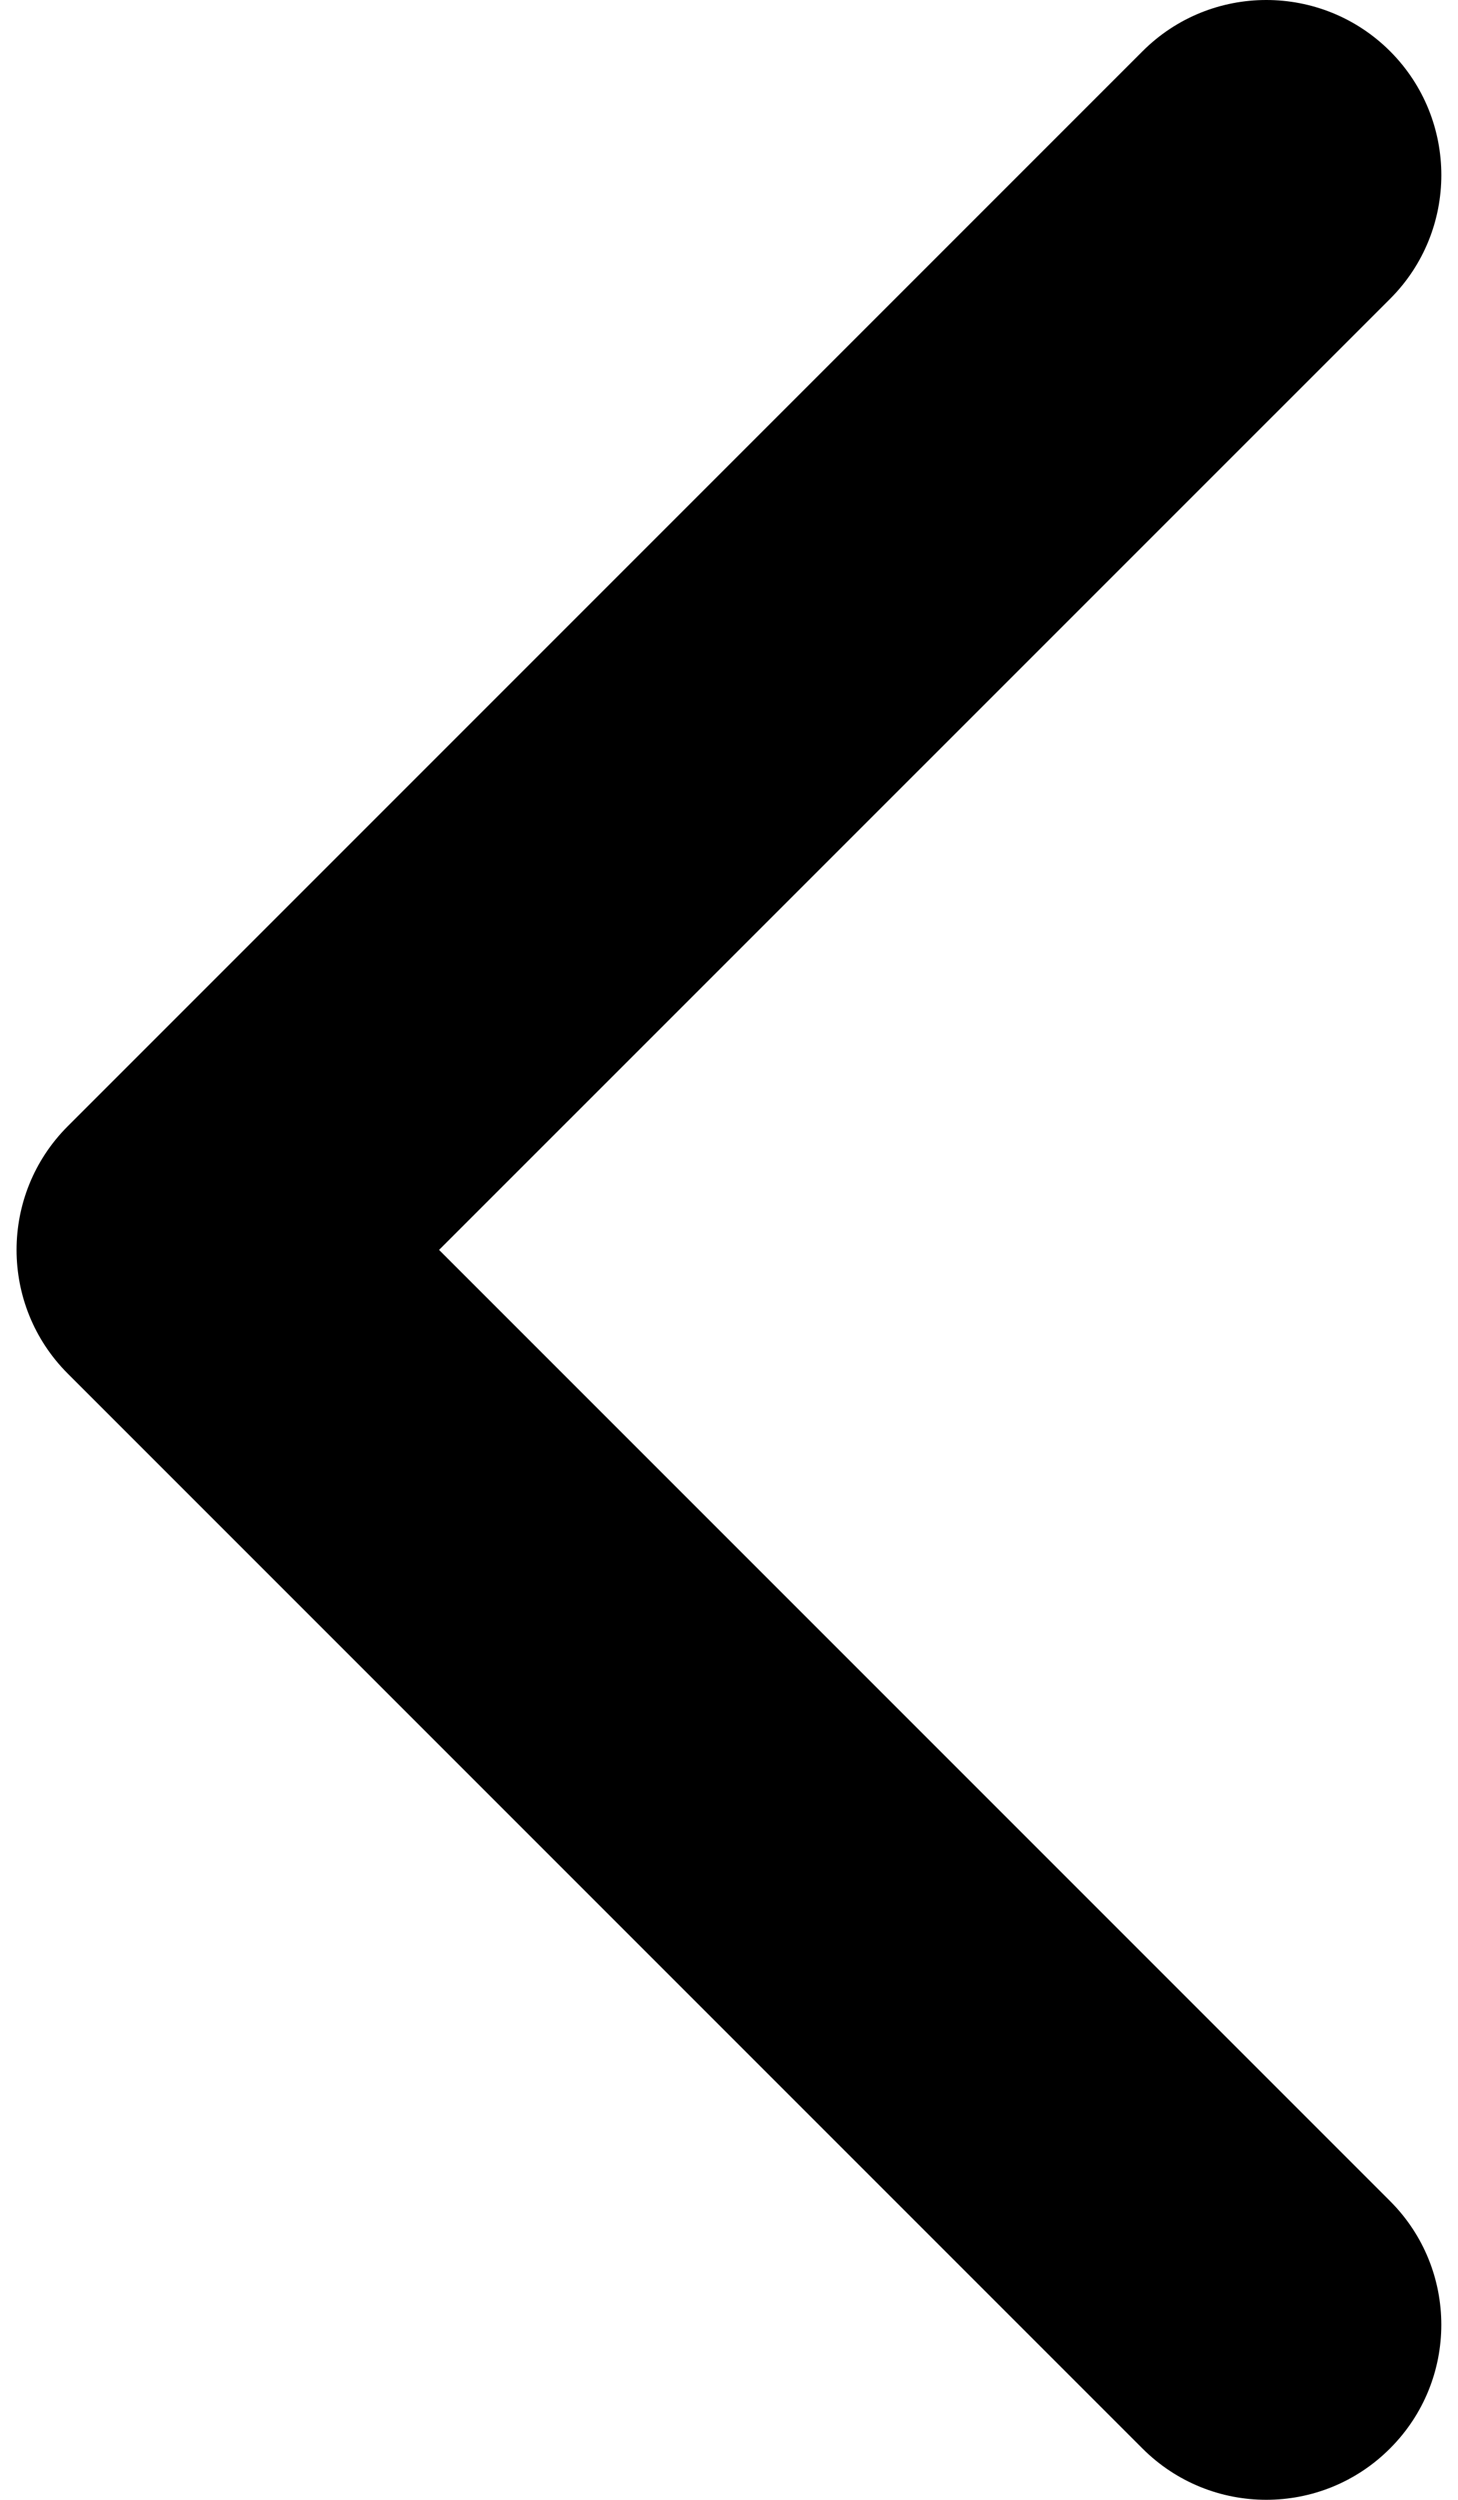 <svg width="14" height="24" viewBox="0 0 14 24" fill="none" xmlns="http://www.w3.org/2000/svg">
<path d="M0.159 12C0.159 11.57 0.323 11.14 0.651 10.812L10.971 0.492C11.627 -0.164 12.691 -0.164 13.348 0.492C14.004 1.149 14.004 2.213 13.348 2.869L4.216 12L13.347 21.131C14.004 21.787 14.004 22.851 13.347 23.507C12.691 24.164 11.627 24.164 10.97 23.507L0.651 13.188C0.323 12.86 0.159 12.43 0.159 12Z" fill="black"/>
</svg>
